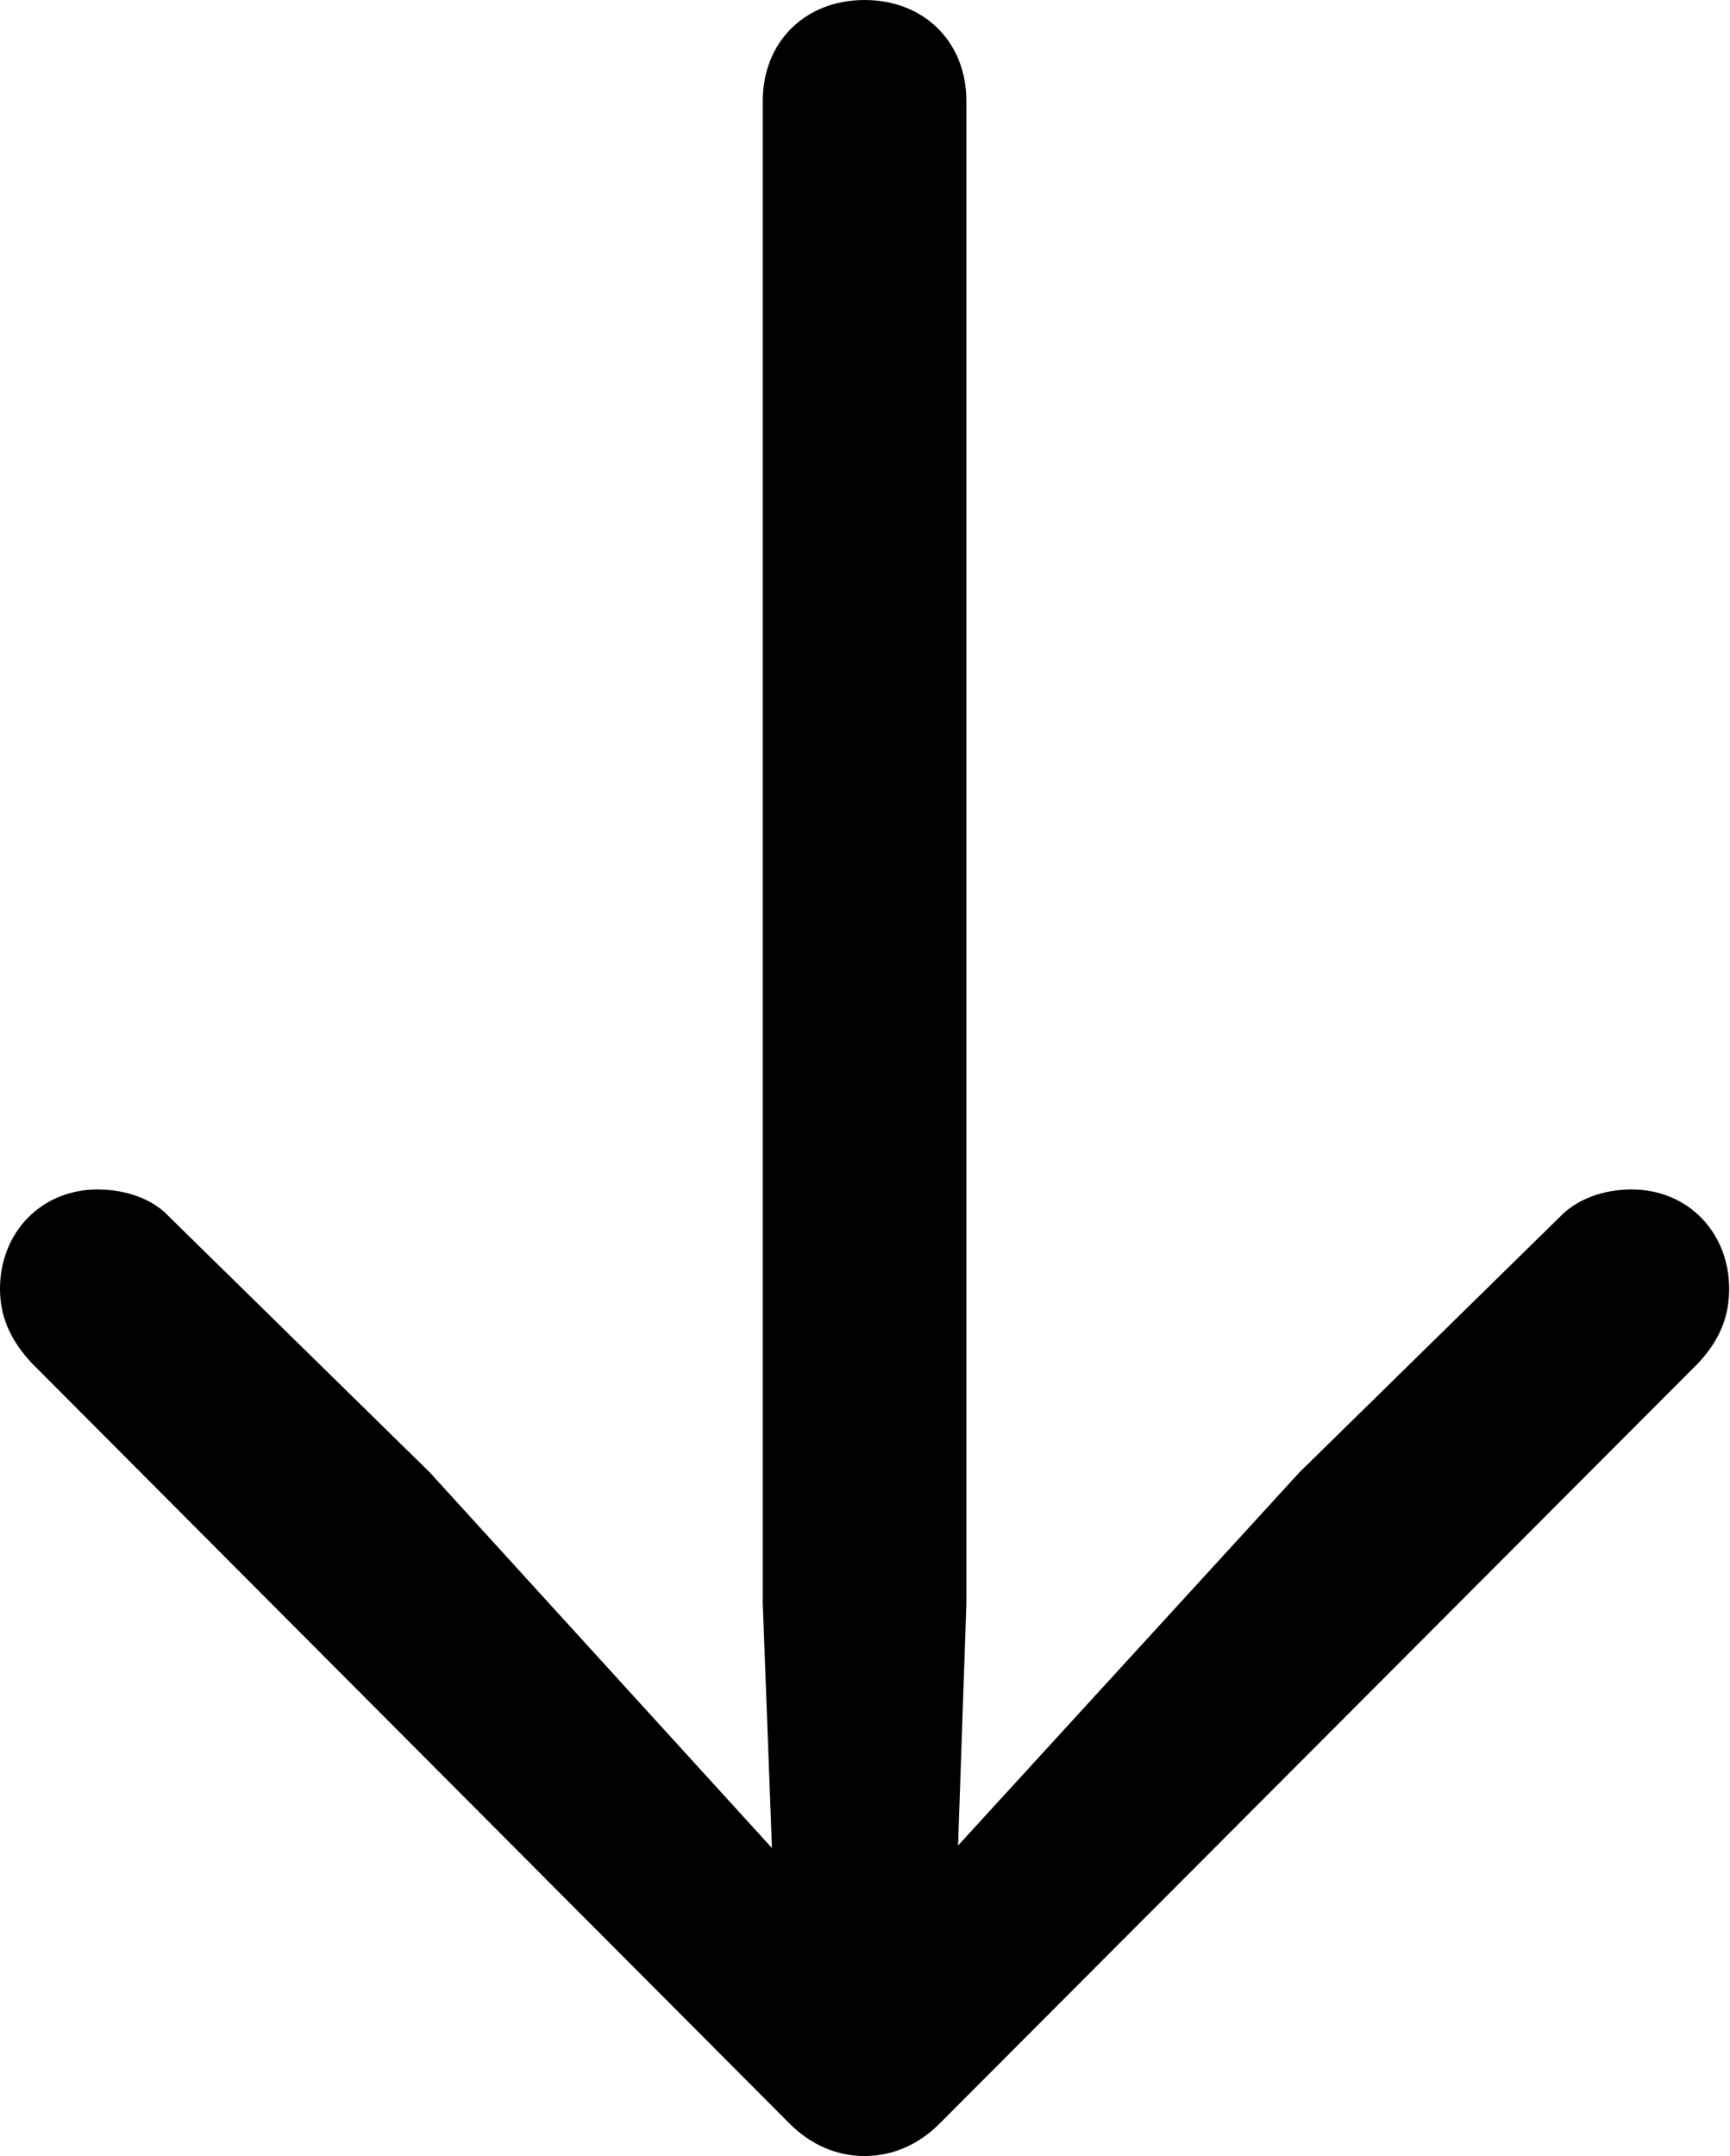 <svg xmlns="http://www.w3.org/2000/svg" viewBox="3.49 3.88 20.73 25.83" width="20.73" height="25.83" fill="currentColor">
  <path d="M13.85 29.71C14.19 29.71 14.51 29.57 14.77 29.30L23.84 20.21C24.10 19.93 24.21 19.65 24.21 19.32C24.21 18.65 23.72 18.13 23.04 18.13C22.71 18.13 22.39 18.24 22.18 18.46L19.06 21.52L14.97 25.99L15.07 23.09L15.07 5.09C15.07 4.38 14.56 3.88 13.85 3.88C13.14 3.88 12.63 4.38 12.63 5.09L12.63 23.09L12.74 26.02L8.64 21.52L5.52 18.46C5.32 18.24 4.99 18.13 4.66 18.13C3.98 18.13 3.49 18.65 3.49 19.32C3.49 19.65 3.61 19.93 3.87 20.21L12.93 29.30C13.19 29.57 13.51 29.71 13.85 29.71Z" />
</svg>